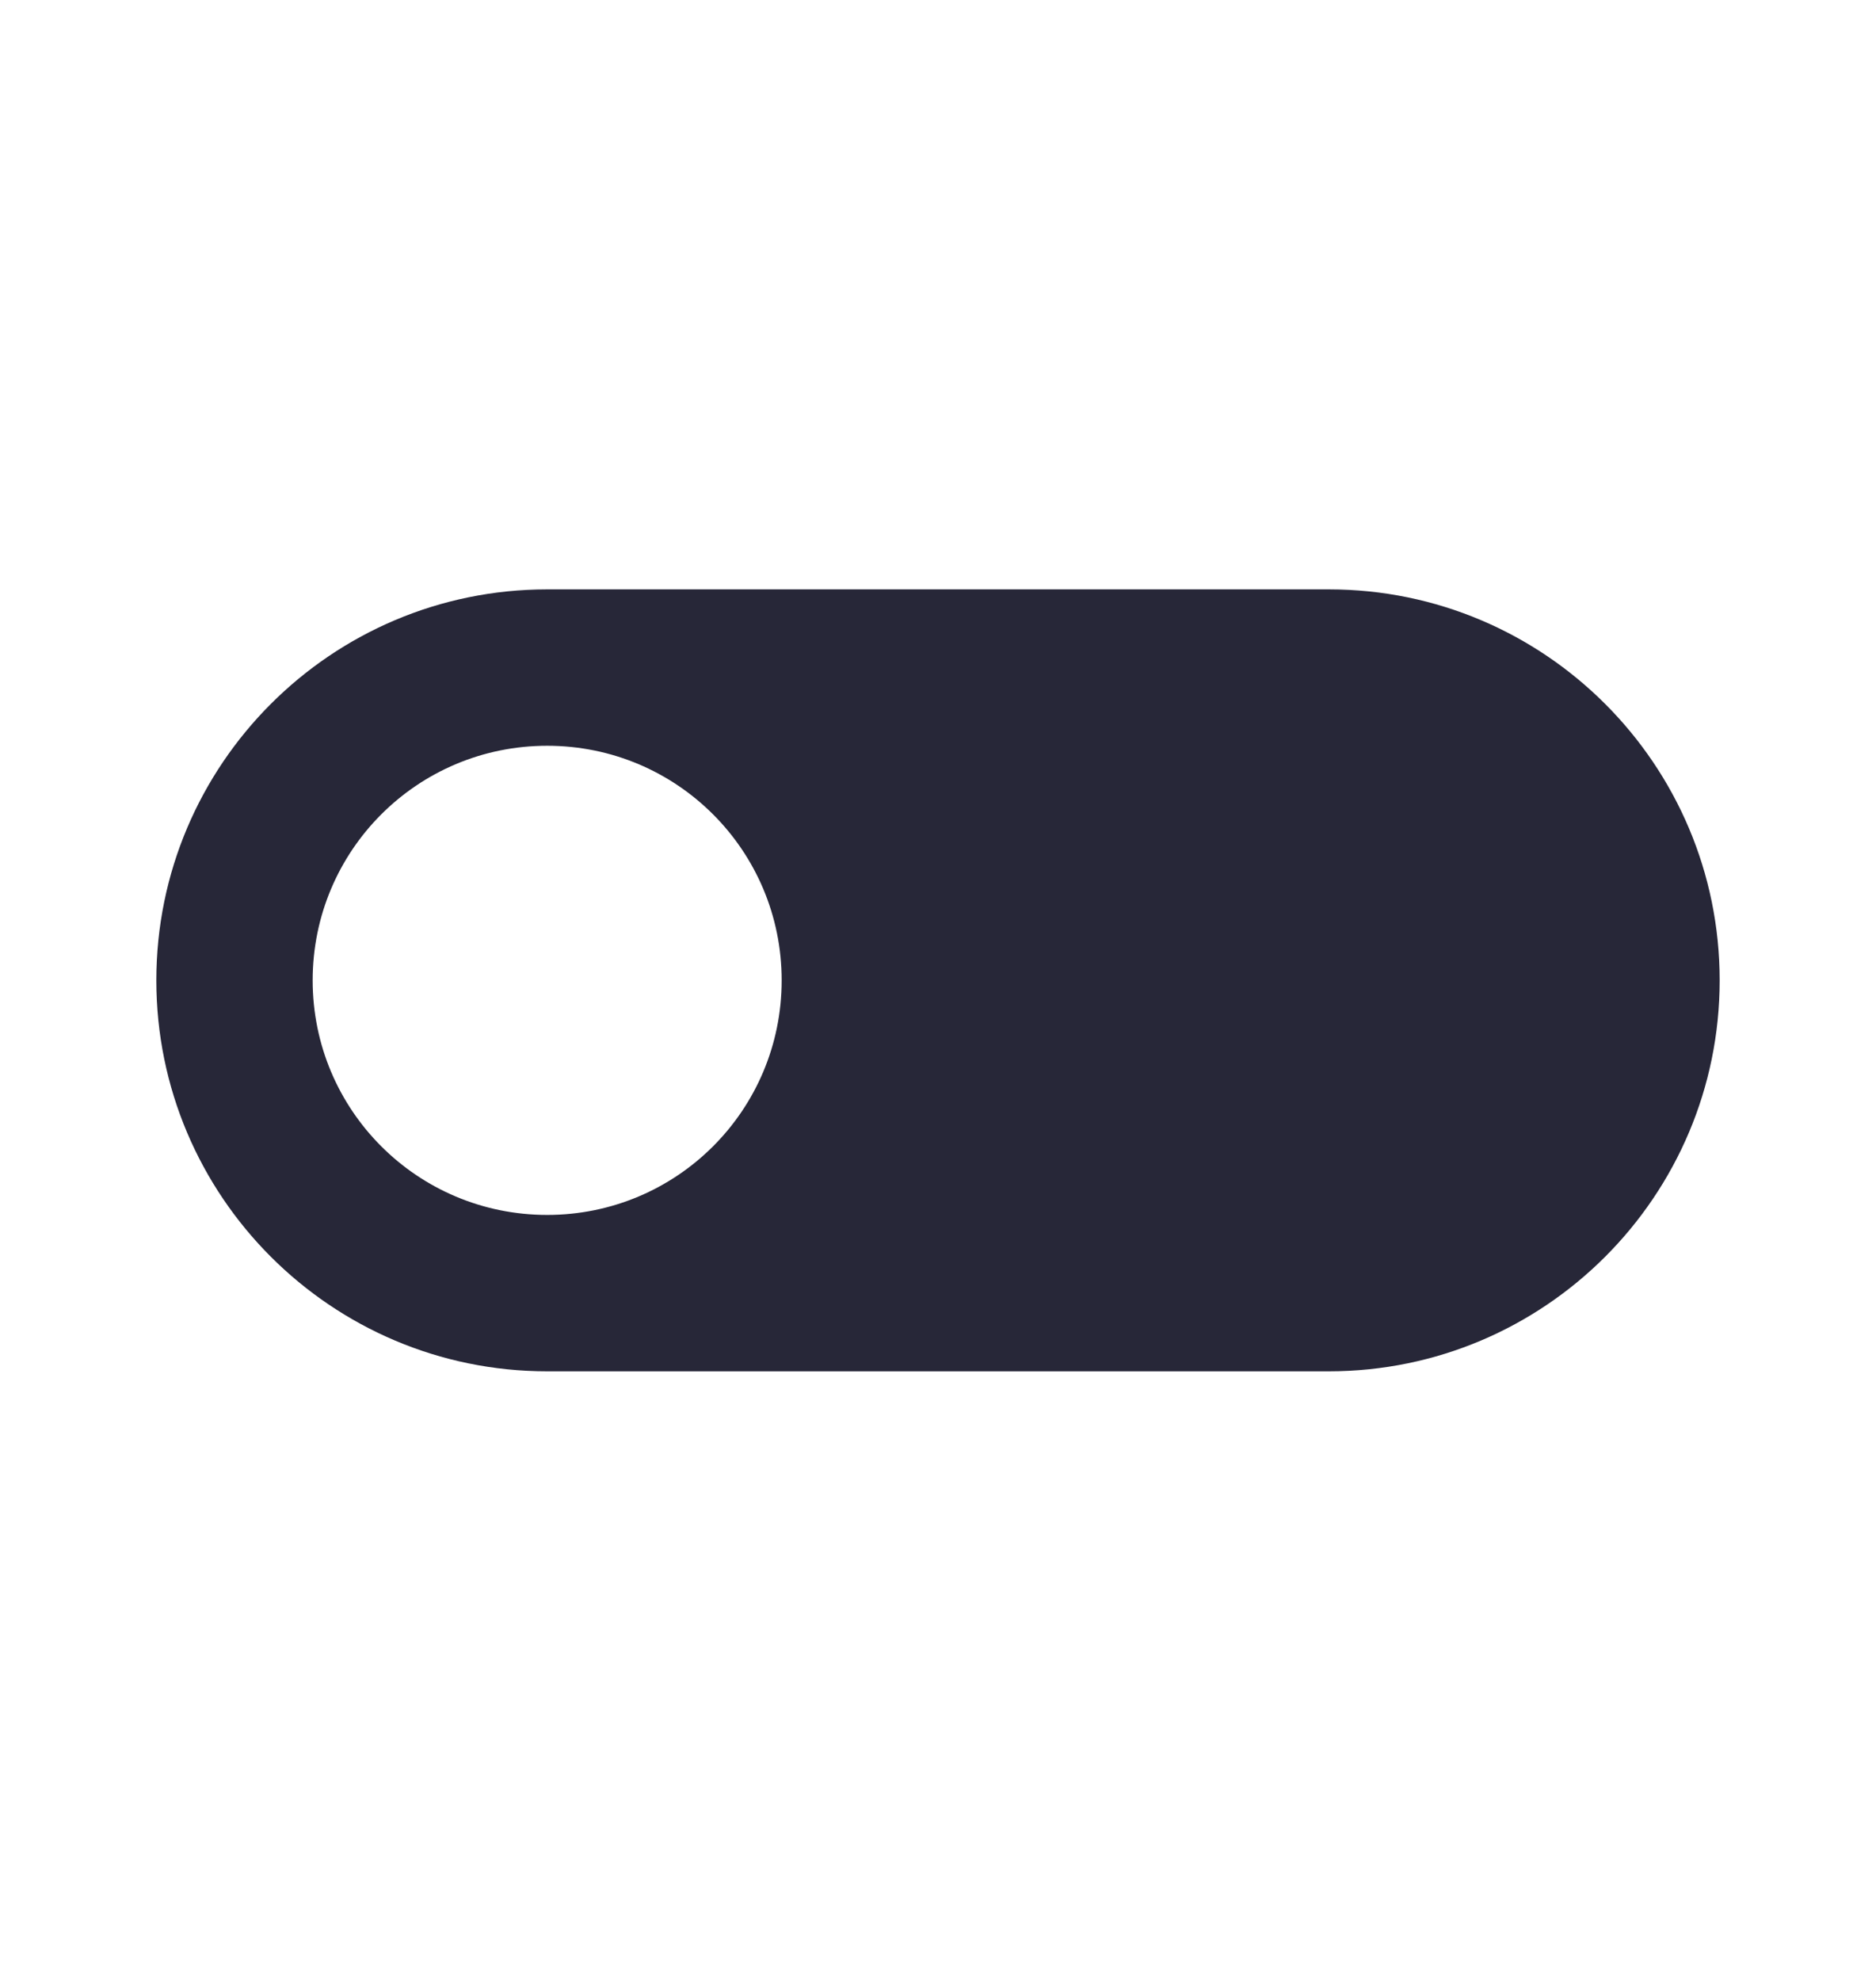 <svg width="18" height="19" viewBox="0 0 18 19" fill="none" xmlns="http://www.w3.org/2000/svg">
<path fill-rule="evenodd" clip-rule="evenodd" d="M5.25 5.653H12.75C14.82 5.653 16.5 7.333 16.5 9.403C16.5 11.473 14.82 13.153 12.75 13.153H5.25C3.18 13.153 1.5 11.473 1.5 9.403C1.5 7.333 3.18 5.653 5.25 5.653ZM3 9.403C3 10.648 4.005 11.653 5.25 11.653C6.495 11.653 7.5 10.648 7.5 9.403C7.5 8.158 6.495 7.153 5.25 7.153C4.005 7.153 3 8.158 3 9.403Z" fill="#272738"/>
</svg>
